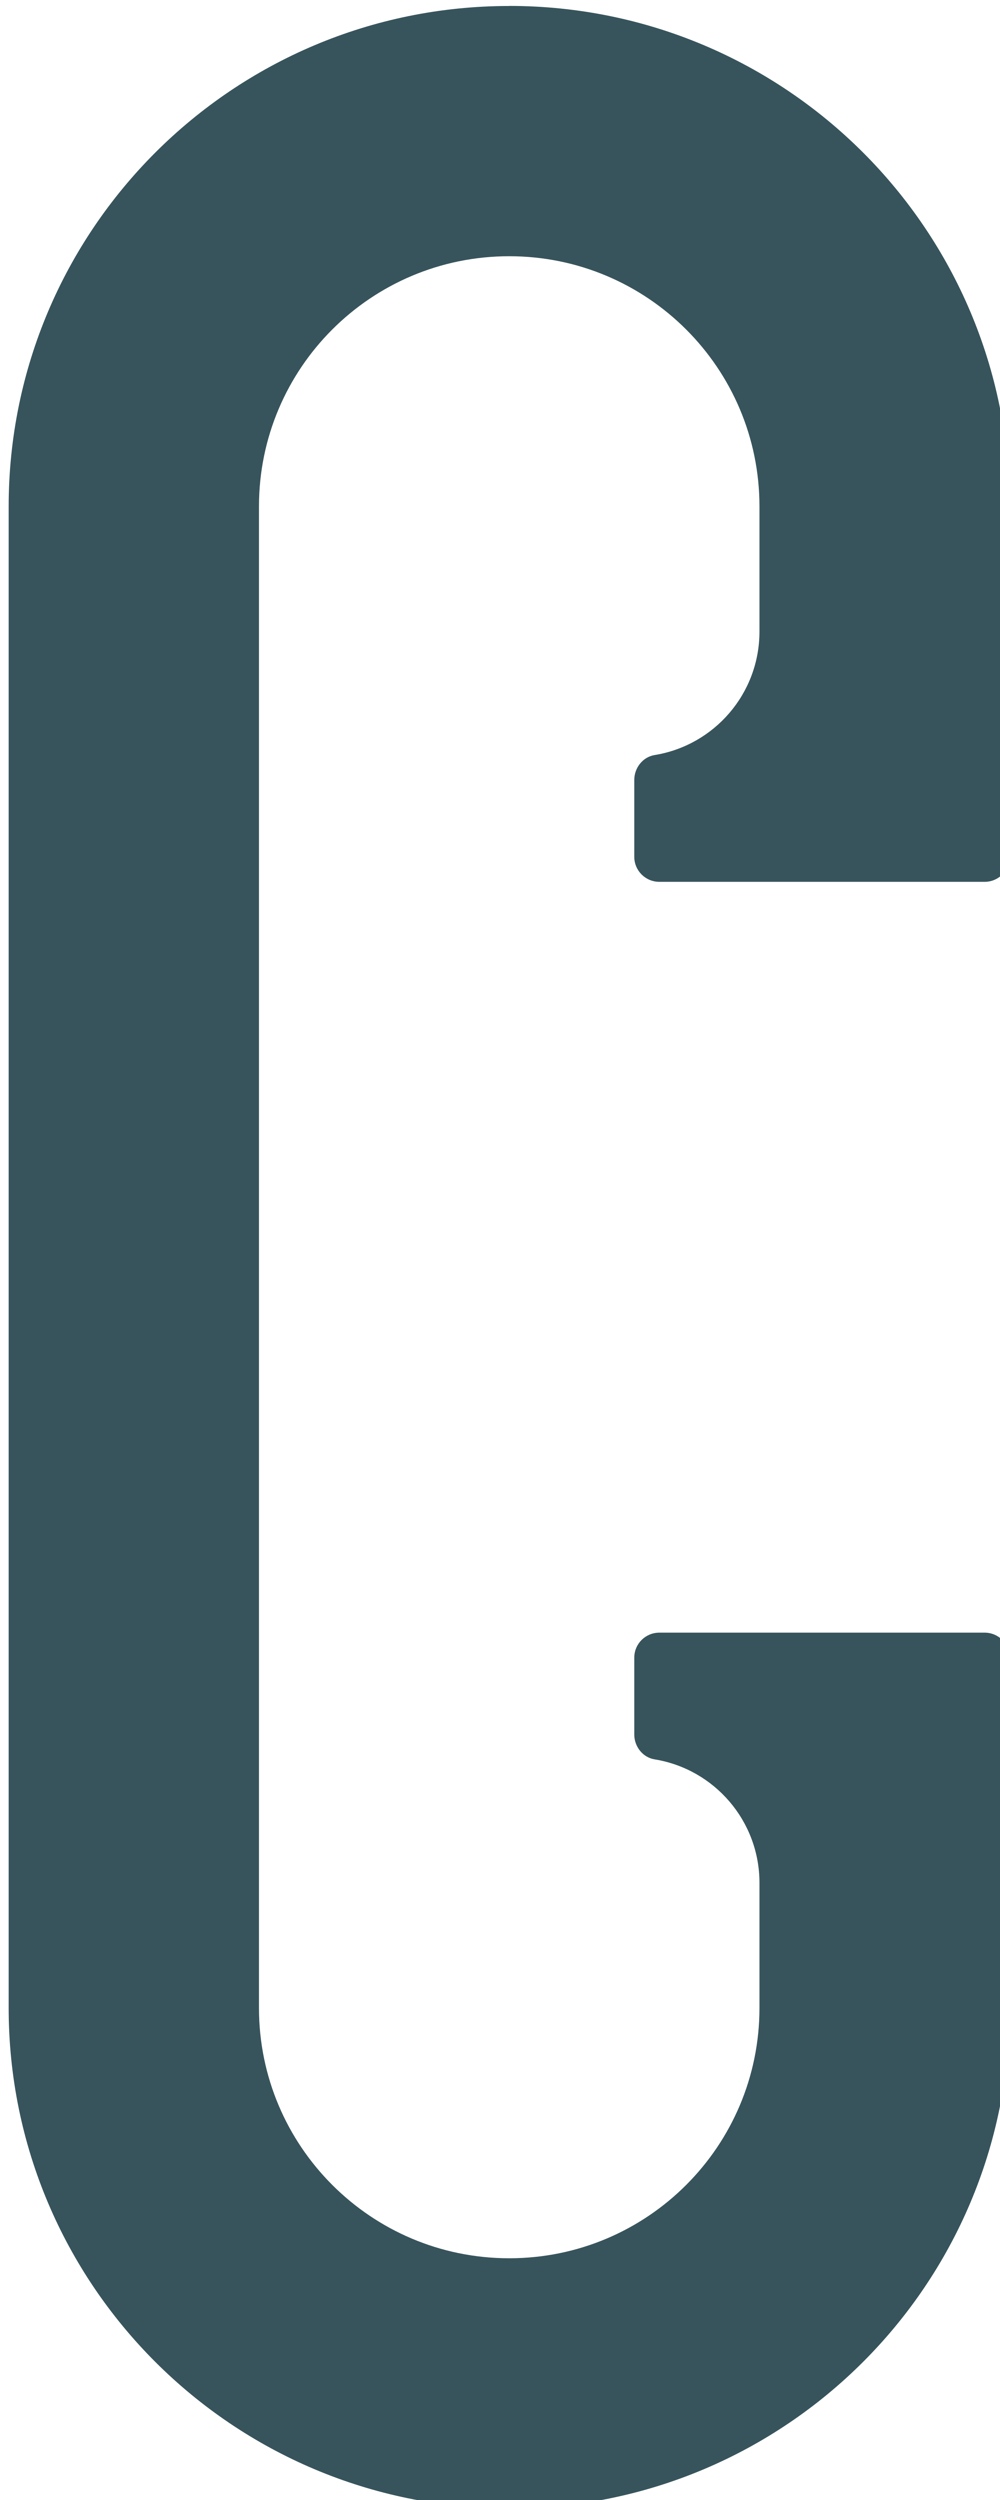 <?xml version="1.0" encoding="UTF-8" standalone="no"?>
<svg
   xmlns:dc="http://purl.org/dc/elements/1.1/"
   xmlns:cc="http://creativecommons.org/ns#"
   xmlns:rdf="http://www.w3.org/1999/02/22-rdf-syntax-ns#"
   xmlns:svg="http://www.w3.org/2000/svg"
   xmlns="http://www.w3.org/2000/svg"
   xmlns:sodipodi="http://sodipodi.sourceforge.net/DTD/sodipodi-0.dtd"
   xmlns:inkscape="http://www.inkscape.org/namespaces/inkscape"
   id="svg244"
   version="1.1"
   viewBox="0 0 5.08 12.7"
   height="12.7mm"
   width="5.08mm"
   sodipodi:docname="letter_c.svg"
   inkscape:version="0.92.5 (2060ec1f9f, 2020-04-08)">
  <sodipodi:namedview
     pagecolor="#ffffff"
     bordercolor="#666666"
     borderopacity="1"
     objecttolerance="10"
     gridtolerance="10"
     guidetolerance="10"
     inkscape:pageopacity="0"
     inkscape:pageshadow="2"
     inkscape:window-width="1920"
     inkscape:window-height="1015"
     id="namedview7"
     showgrid="false"
     fit-margin-top="0"
     fit-margin-left="0"
     fit-margin-right="0"
     fit-margin-bottom="0"
     inkscape:zoom="1.6650864"
     inkscape:cx="-99.403356"
     inkscape:cy="24.000451"
     inkscape:window-x="3840"
     inkscape:window-y="0"
     inkscape:window-maximized="1"
     inkscape:current-layer="svg244" />
  <defs
     id="defs238" />
  <g
     transform="matrix(0.339,0,0,0.339,-44.823,-30.742)"
     id="layer1"
     style="fill:#37545c;fill-opacity:1">
    <path
       id="path12"
       d="m 139.852,90.774 c -4.142,0 -7.501,3.358 -7.501,7.501 v 22.499 c 0,4.142 3.358,7.501 7.501,7.501 4.142,0 7.499,-3.358 7.499,-7.501 v -5.249 c 0,-0.208 -0.167,-0.375 -0.375,-0.375 h -4.874 c -0.208,0 -0.376,0.167 -0.376,0.375 v 1.152 c 0,0.181 0.127,0.343 0.305,0.372 0.892,0.145 1.571,0.919 1.571,1.851 v 1.874 c 0,2.071 -1.678,3.751 -3.75,3.751 -2.071,0 -3.75,-1.68 -3.75,-3.751 V 98.274 c 0,-2.071 1.678,-3.75 3.75,-3.75 2.071,0 3.75,1.678 3.75,3.75 v 1.874 c 0,0.933 -0.679,1.706 -1.571,1.851 -0.178,0.029 -0.305,0.192 -0.305,0.373 v 1.152 c 0,0.207 0.168,0.375 0.376,0.375 h 4.874 c 0.208,0 0.375,-0.168 0.375,-0.375 v -5.25 c 0,-4.142 -3.357,-7.501 -7.499,-7.501"
       style="fill:#37545c;fill-opacity:1;fill-rule:nonzero;stroke:none;stroke-width:0.353"
       inkscape:connector-curvature="0" />
  </g>
</svg>
